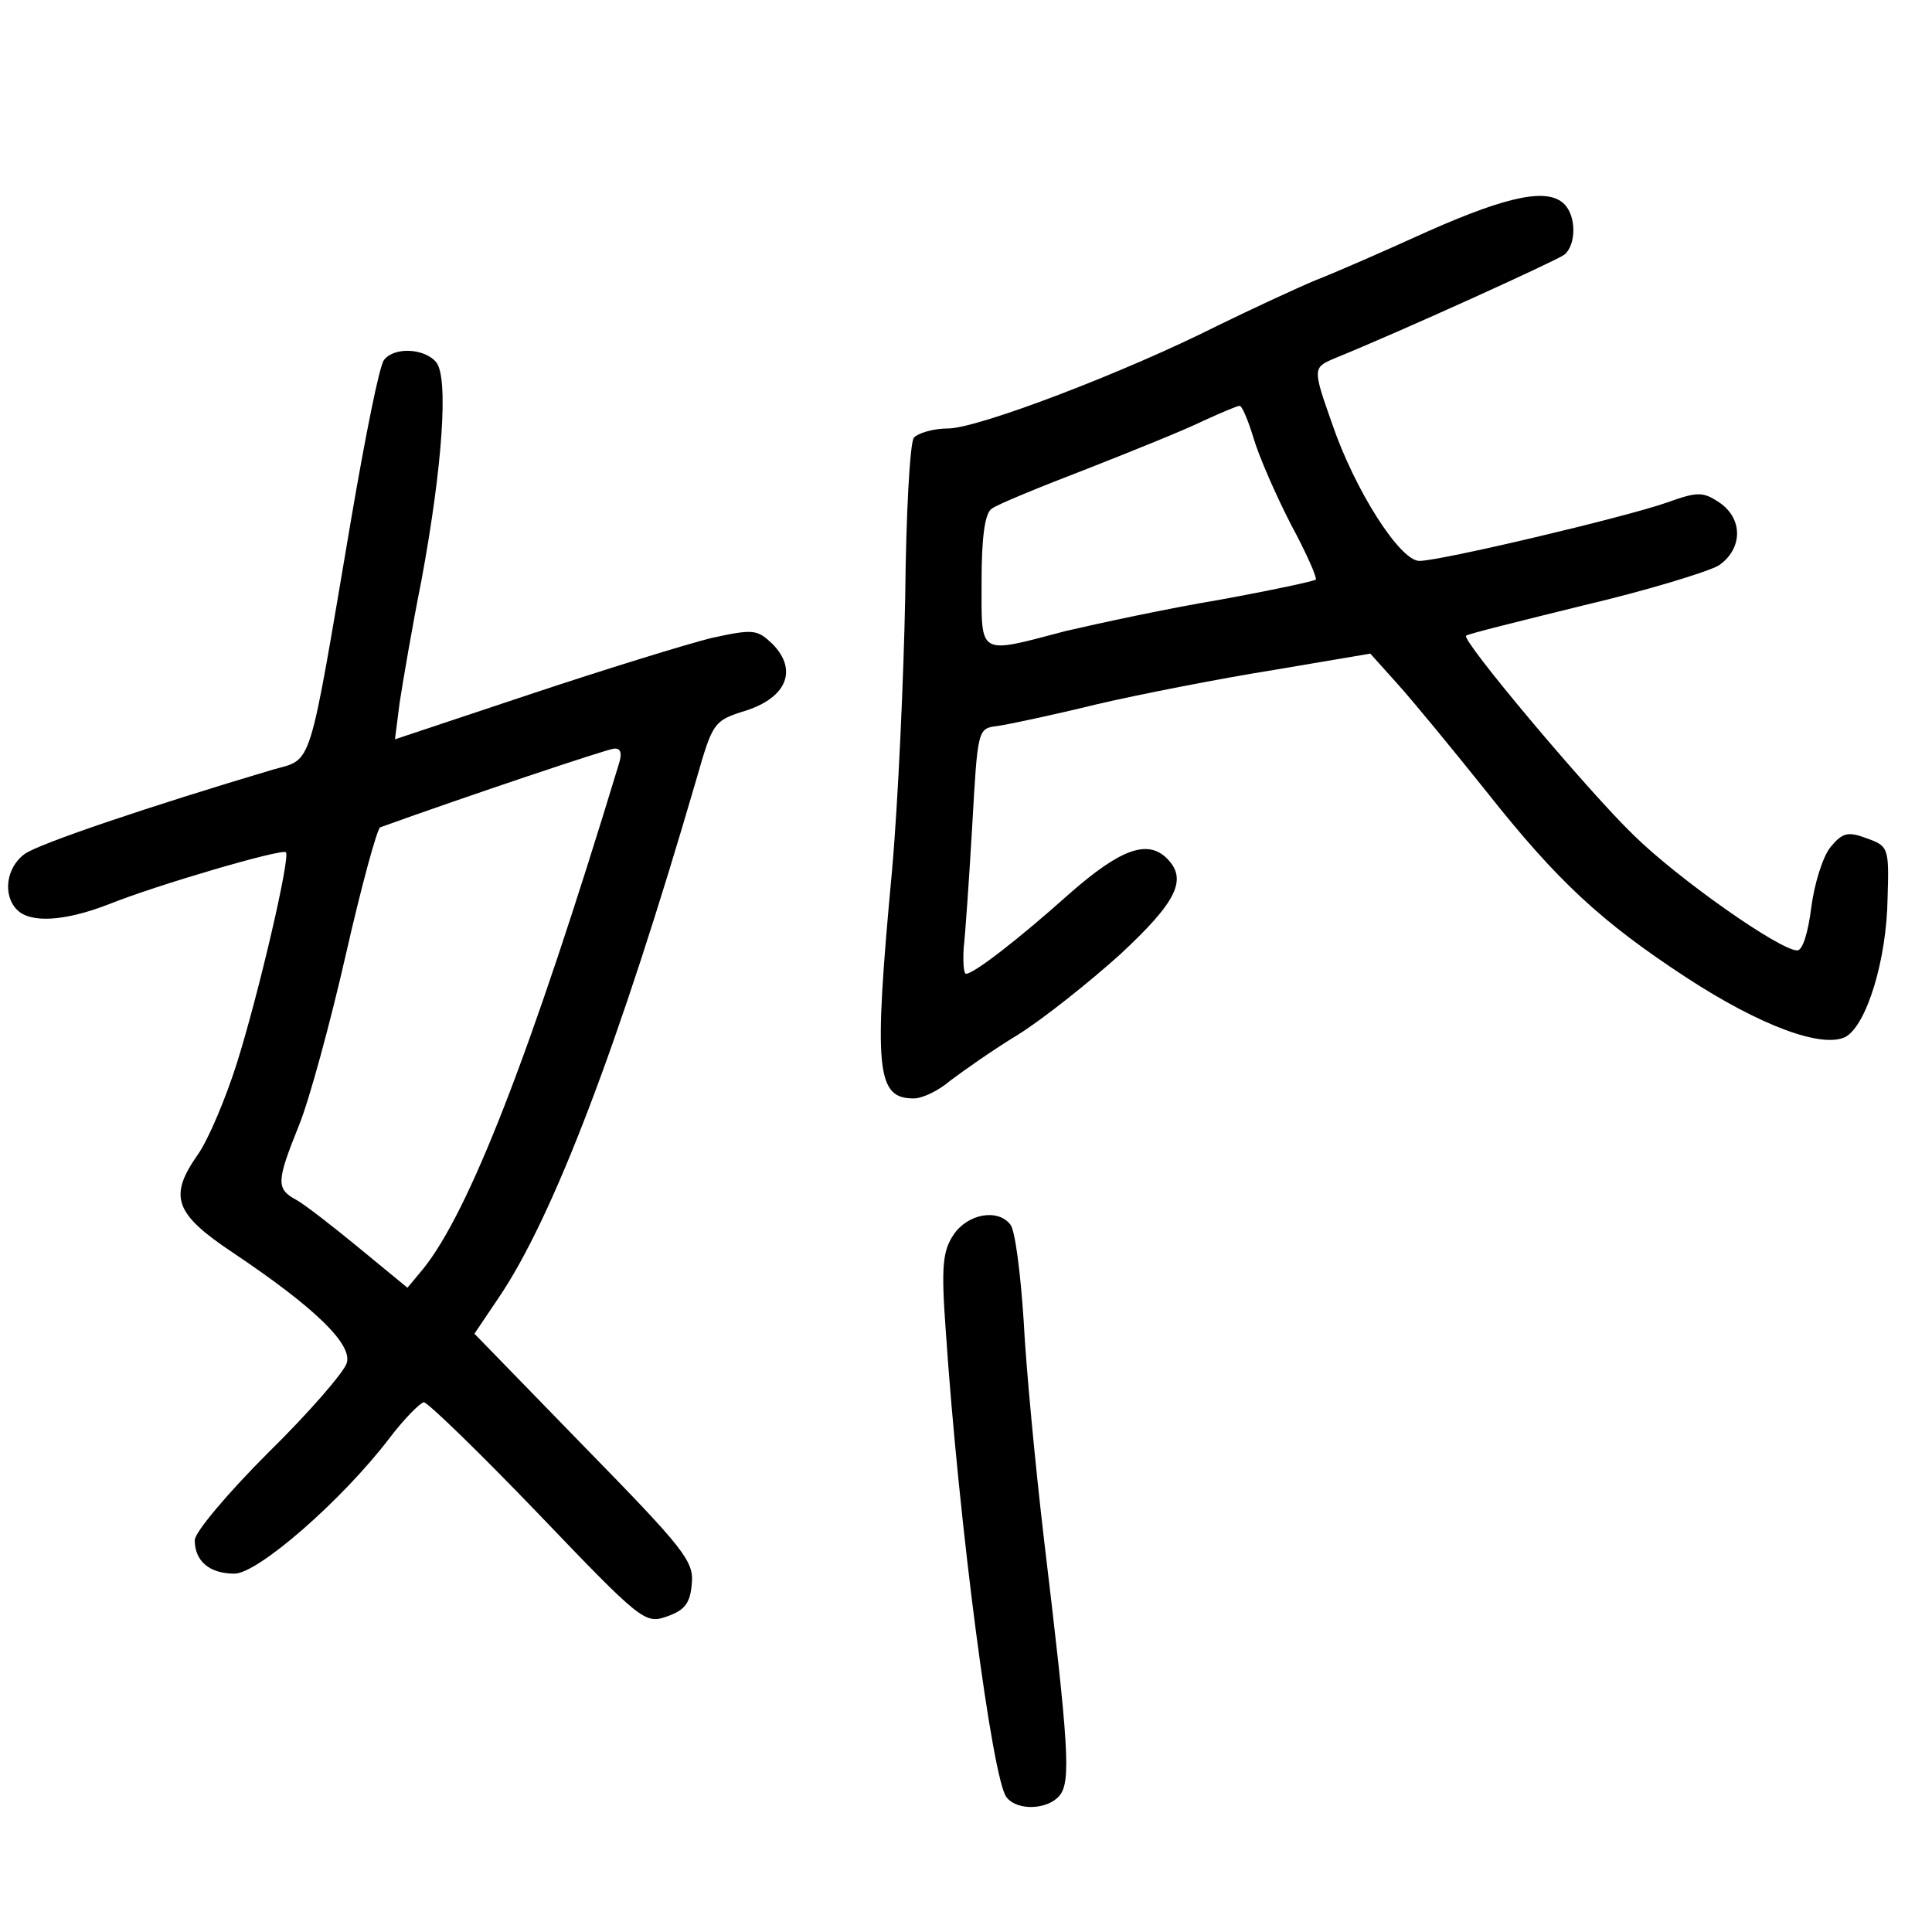 <?xml version="1.0" standalone="no"?>
<!DOCTYPE svg PUBLIC "-//W3C//DTD SVG 20010904//EN"
 "http://www.w3.org/TR/2001/REC-SVG-20010904/DTD/svg10.dtd">
<svg version="1.0" xmlns="http://www.w3.org/2000/svg"
 width="248pt" height="248pt" viewBox="0 0 248 248"
 preserveAspectRatio="xMidYMid meet">
<g transform="translate(0,248) scale(0.1,-0.1)"
fill="#000000" stroke="none">
<path d="M1835 2184 c-55 -25 -121 -54 -147 -64 -26 -11 -82 -37 -125 -58
-119 -60 -308 -132 -346 -132 -19 0 -39 -6 -44 -12 -5 -7 -10 -98 -11 -203 -2
-104 -9 -263 -17 -353 -24 -257 -20 -292 28 -292 11 0 32 10 47 23 16 12 54
39 87 59 32 20 91 67 131 103 72 67 87 96 60 123 -25 25 -60 12 -125 -45 -66
-59 -123 -103 -133 -103 -3 0 -4 15 -3 33 2 17 7 88 11 157 7 124 7 125 32
128 14 2 71 14 128 28 56 13 158 33 227 44 l124 21 35 -39 c19 -21 70 -83 114
-138 91 -115 147 -167 257 -239 95 -62 174 -91 204 -76 27 15 53 99 54 179 2
64 1 66 -27 76 -24 9 -31 7 -46 -11 -10 -12 -21 -47 -25 -78 -4 -32 -11 -55
-18 -55 -22 0 -152 91 -210 148 -59 57 -222 251 -215 256 1 2 70 19 151 39 81
19 159 43 173 51 31 21 32 60 1 81 -21 14 -28 14 -67 0 -54 -19 -291 -75 -318
-75 -25 0 -83 91 -112 176 -25 71 -25 72 3 84 84 34 284 125 295 133 15 12 16
49 0 65 -21 21 -71 11 -173 -34z m-226 -266 c7 -24 29 -74 48 -111 20 -37 34
-69 32 -71 -2 -2 -58 -14 -124 -26 -66 -11 -154 -30 -197 -40 -114 -30 -108
-33 -108 64 0 55 4 87 13 93 6 5 62 28 122 51 61 24 128 51 150 62 22 10 43
19 46 19 3 1 11 -18 18 -41z"/>
<path d="M493 2018 c-6 -7 -24 -98 -42 -203 -56 -330 -49 -308 -101 -323 -158
-47 -300 -95 -318 -108 -24 -17 -29 -53 -10 -72 17 -17 60 -15 117 7 62 25
223 72 228 67 6 -6 -35 -182 -63 -271 -14 -44 -36 -97 -50 -117 -38 -54 -30
-76 45 -126 106 -71 154 -118 146 -142 -4 -12 -49 -64 -101 -115 -52 -52 -94
-102 -94 -112 0 -27 19 -43 51 -43 30 0 138 94 199 174 19 25 39 45 44 46 5 0
71 -64 146 -142 133 -139 138 -143 166 -133 23 8 30 17 32 42 3 29 -10 45
-138 176 l-141 145 31 46 c70 103 155 326 254 666 21 73 22 75 64 88 52 17 66
52 34 85 -20 19 -24 20 -79 8 -32 -8 -136 -40 -232 -72 l-174 -58 6 47 c4 26
16 97 28 157 27 146 35 260 19 280 -15 18 -54 20 -67 3z m301 -520 c-113 -372
-192 -574 -251 -647 l-20 -24 -62 51 c-34 28 -70 56 -81 62 -26 14 -25 24 4
96 13 32 40 131 60 219 20 88 40 161 44 163 111 40 290 100 300 101 9 1 11 -6
6 -21z"/>
<path d="M1224 895 c-14 -21 -16 -41 -10 -123 17 -251 60 -577 78 -599 14 -18
53 -16 68 2 15 18 12 63 -20 330 -11 94 -23 220 -26 280 -4 61 -11 116 -17
123 -16 21 -55 14 -73 -13z"/>
</g>
</svg>

